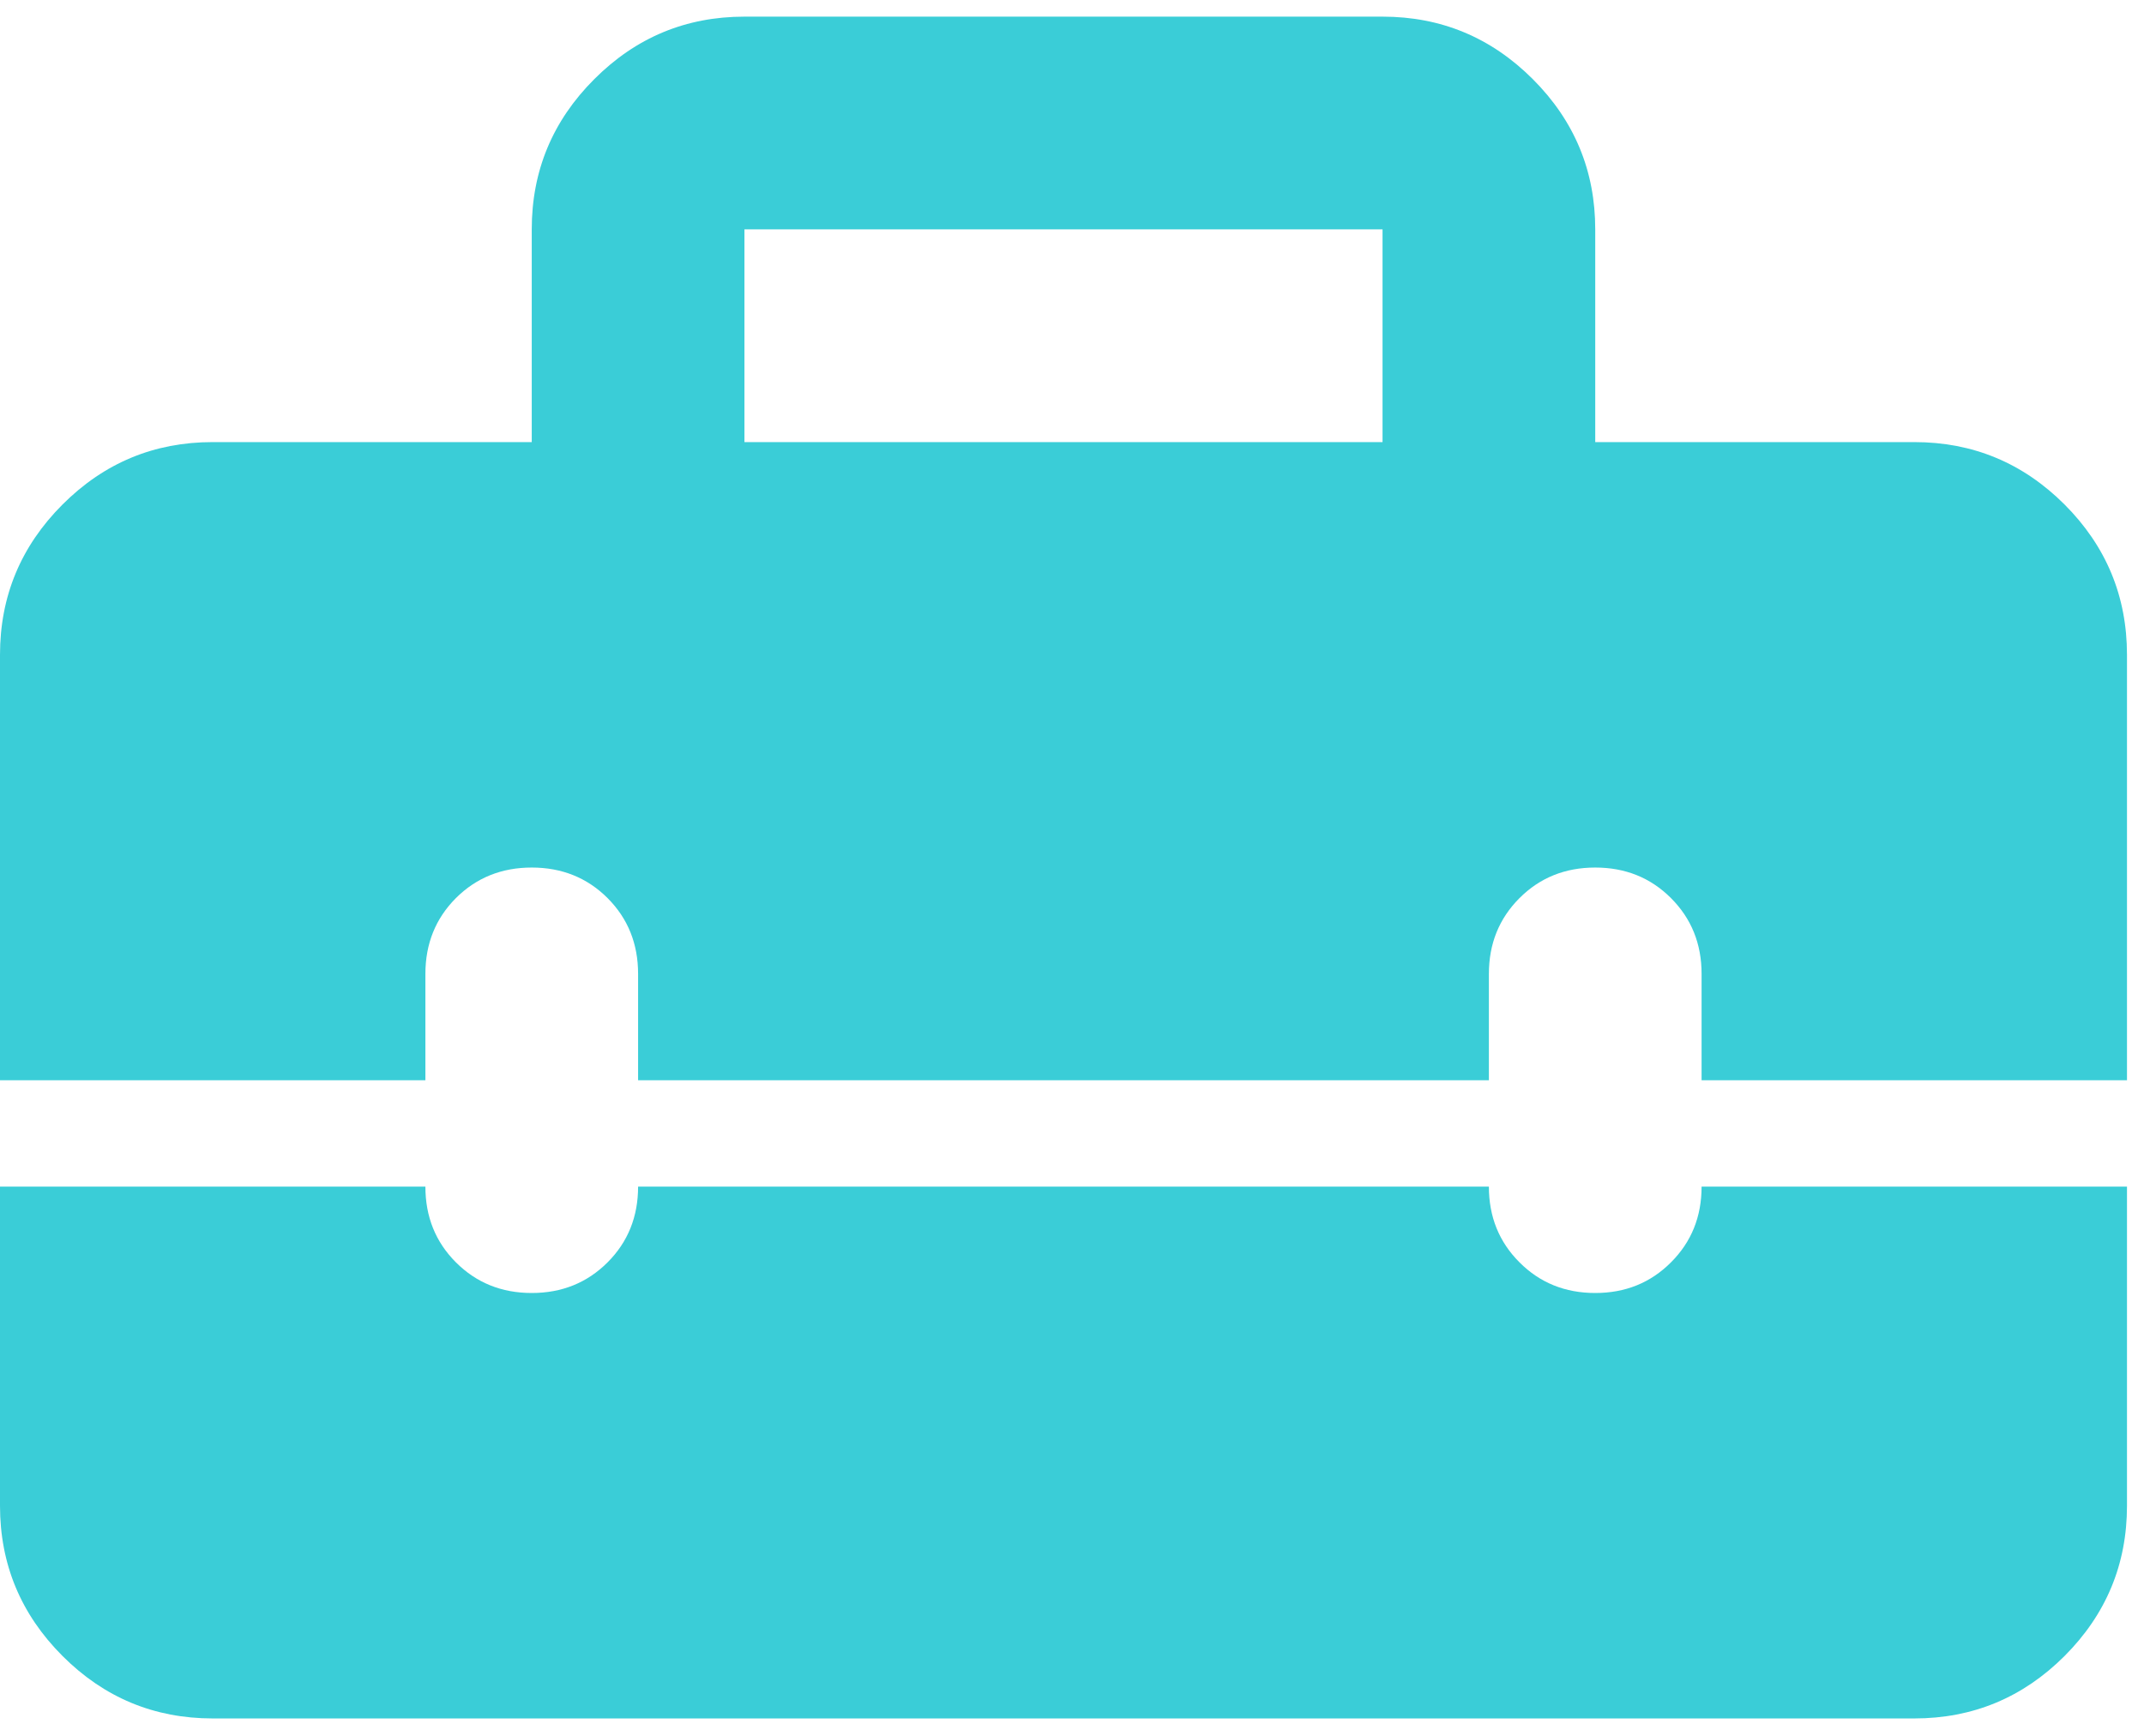 <svg width="63" height="51" viewBox="0 0 63 51" fill="none" xmlns="http://www.w3.org/2000/svg">
<path d="M0 19.239C0 17.52 0.613 16.048 1.837 14.823C3.06 13.6 4.531 12.989 6.25 12.989H15.625V6.739C15.625 5.02 16.238 3.549 17.462 2.326C18.685 1.101 20.156 0.489 21.875 0.489H40.625C42.344 0.489 43.816 1.101 45.041 2.326C46.264 3.549 46.875 5.02 46.875 6.739V12.989H56.25C57.969 12.989 59.441 13.6 60.666 14.823C61.889 16.048 62.5 17.52 62.5 19.239V31.739H50V28.614C50 27.728 49.7 26.986 49.1 26.386C48.502 25.788 47.76 25.489 46.875 25.489C45.99 25.489 45.248 25.788 44.65 26.386C44.05 26.986 43.75 27.728 43.75 28.614V31.739H18.75V28.614C18.75 27.728 18.451 26.986 17.853 26.386C17.253 25.788 16.51 25.489 15.625 25.489C14.74 25.489 13.997 25.788 13.397 26.386C12.799 26.986 12.5 27.728 12.5 28.614V31.739H0V19.239ZM21.875 12.989H40.625V6.739H21.875V12.989ZM6.25 50.489C4.531 50.489 3.06 49.877 1.837 48.654C0.613 47.429 0 45.958 0 44.239V34.864H12.5C12.5 35.749 12.799 36.491 13.397 37.089C13.997 37.689 14.74 37.989 15.625 37.989C16.51 37.989 17.253 37.689 17.853 37.089C18.451 36.491 18.75 35.749 18.75 34.864H43.75C43.75 35.749 44.05 36.491 44.65 37.089C45.248 37.689 45.99 37.989 46.875 37.989C47.76 37.989 48.502 37.689 49.1 37.089C49.7 36.491 50 35.749 50 34.864H62.5V44.239C62.5 45.958 61.889 47.429 60.666 48.654C59.441 49.877 57.969 50.489 56.25 50.489H6.25Z" fill="#3ACDD7"/>
</svg>
